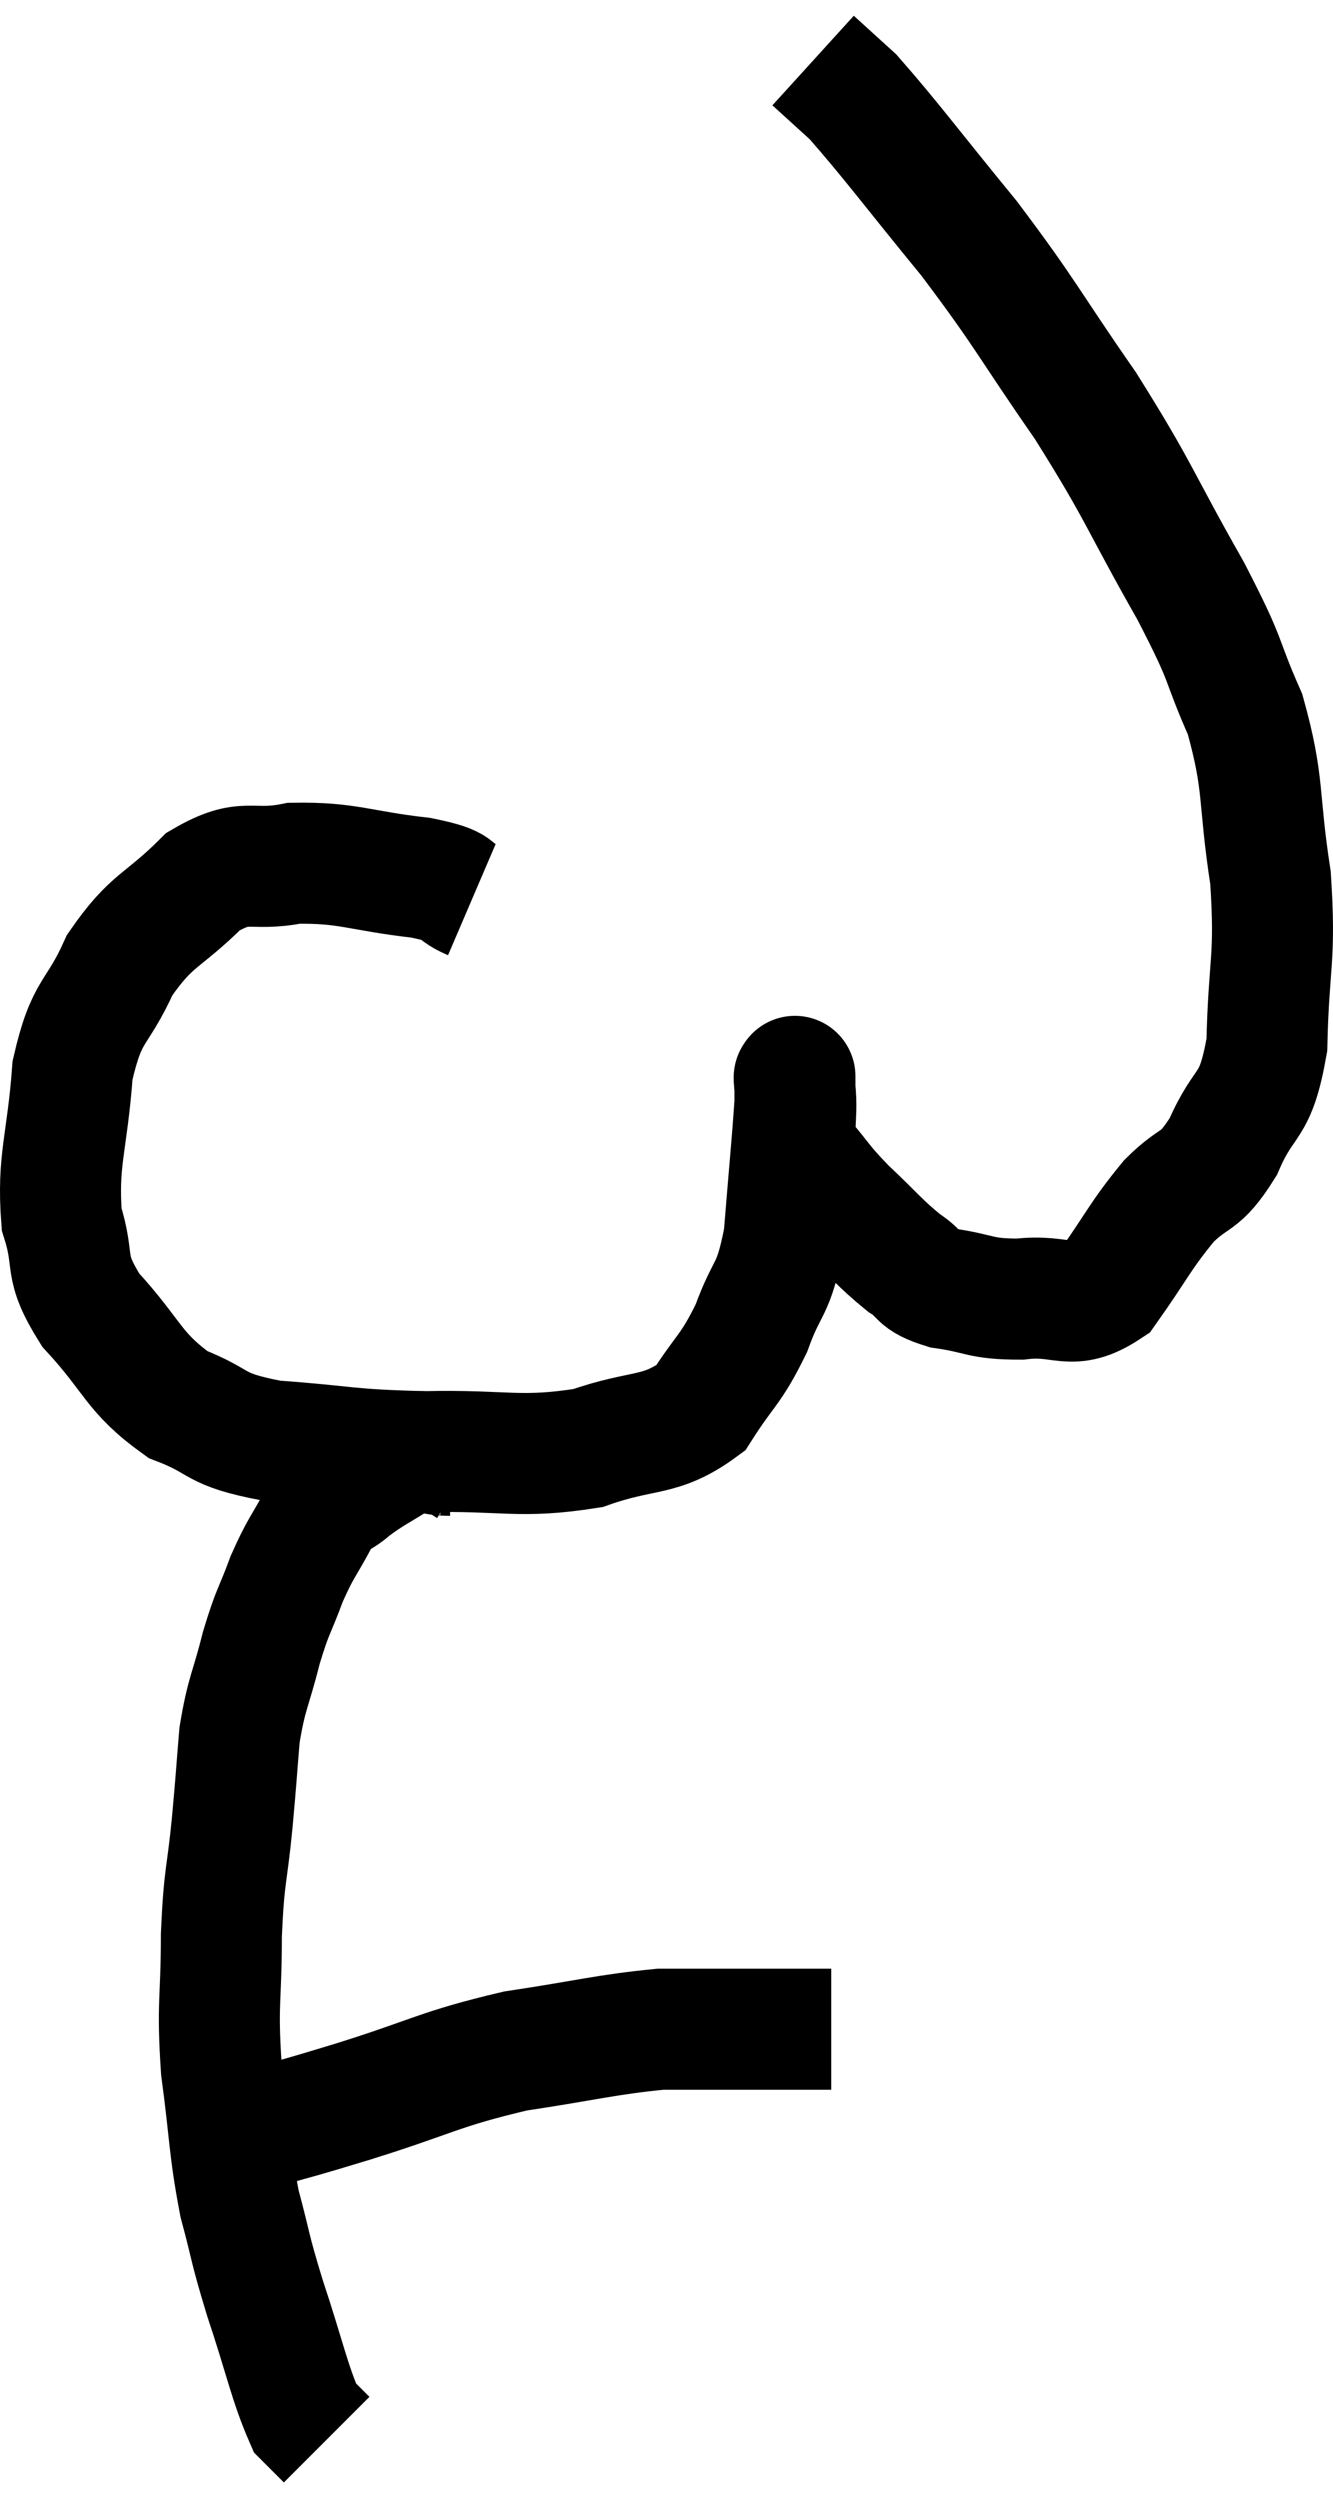 <svg xmlns="http://www.w3.org/2000/svg" viewBox="10.201 4.94 22.032 41.3" width="22.032" height="41.3"><path d="M 18 19.8 C 17.58 19.62, 17.895 19.59, 17.16 19.44 C 16.11 19.32, 15.96 19.185, 15.06 19.2 C 14.31 19.35, 14.28 19.08, 13.56 19.5 C 12.87 20.19, 12.72 20.1, 12.18 20.88 C 11.79 21.75, 11.64 21.57, 11.4 22.62 C 11.31 23.85, 11.145 24.09, 11.22 25.08 C 11.46 25.83, 11.22 25.815, 11.7 26.58 C 12.42 27.36, 12.39 27.6, 13.14 28.14 C 13.92 28.44, 13.68 28.545, 14.7 28.74 C 15.96 28.83, 15.915 28.89, 17.22 28.92 C 18.57 28.89, 18.78 29.04, 19.92 28.86 C 20.85 28.53, 21.105 28.695, 21.78 28.2 C 22.2 27.54, 22.275 27.585, 22.62 26.88 C 22.89 26.13, 22.98 26.31, 23.16 25.38 C 23.25 24.27, 23.295 23.82, 23.34 23.16 C 23.34 22.95, 23.34 22.845, 23.34 22.74 C 23.34 22.74, 23.34 22.695, 23.34 22.74 C 23.34 22.83, 23.31 22.59, 23.34 22.92 C 23.4 23.49, 23.25 23.565, 23.46 24.06 C 23.82 24.48, 23.76 24.465, 24.18 24.9 C 24.66 25.35, 24.735 25.47, 25.14 25.8 C 25.47 26.01, 25.32 26.07, 25.8 26.22 C 26.43 26.31, 26.385 26.4, 27.06 26.4 C 27.78 26.31, 27.885 26.625, 28.5 26.22 C 29.01 25.5, 29.04 25.365, 29.52 24.78 C 29.97 24.33, 30.015 24.525, 30.42 23.88 C 30.78 23.04, 30.945 23.31, 31.14 22.2 C 31.17 20.82, 31.29 20.805, 31.2 19.44 C 30.99 18.09, 31.11 17.925, 30.78 16.74 C 30.33 15.72, 30.54 15.975, 29.88 14.7 C 29.01 13.17, 29.055 13.095, 28.14 11.64 C 27.18 10.26, 27.18 10.155, 26.22 8.88 C 25.26 7.71, 24.945 7.275, 24.3 6.54 C 23.97 6.24, 23.805 6.09, 23.64 5.94 C 23.64 5.94, 23.64 5.94, 23.64 5.94 L 23.64 5.94" fill="none" stroke="black" stroke-width="2"></path><path d="M 17.94 29.16 C 17.79 29.07, 17.91 29.025, 17.64 28.98 C 17.25 28.98, 17.265 28.845, 16.86 28.98 C 16.44 29.25, 16.365 29.265, 16.02 29.52 C 15.75 29.76, 15.75 29.625, 15.48 30 C 15.21 30.51, 15.18 30.48, 14.94 31.02 C 14.73 31.59, 14.715 31.515, 14.52 32.16 C 14.34 32.88, 14.28 32.88, 14.16 33.6 C 14.1 34.32, 14.115 34.215, 14.04 35.04 C 13.95 35.97, 13.905 35.88, 13.86 36.9 C 13.86 38.01, 13.785 38.01, 13.86 39.12 C 14.01 40.23, 13.98 40.395, 14.16 41.34 C 14.37 42.12, 14.31 42.015, 14.58 42.9 C 14.91 43.89, 14.985 44.295, 15.24 44.88 C 15.42 45.06, 15.51 45.15, 15.6 45.24 L 15.6 45.24" fill="none" stroke="black" stroke-width="2"></path><path d="M 14.22 40.26 C 14.4 40.17, 14.13 40.23, 14.58 40.08 C 15.3 39.87, 14.985 39.975, 16.02 39.66 C 17.37 39.24, 17.445 39.12, 18.72 38.82 C 19.92 38.64, 20.205 38.55, 21.12 38.46 C 21.75 38.46, 21.795 38.46, 22.38 38.46 C 22.92 38.46, 23.07 38.46, 23.46 38.46 C 23.7 38.46, 23.82 38.46, 23.94 38.46 L 23.94 38.46" fill="none" stroke="black" stroke-width="2"></path></svg>